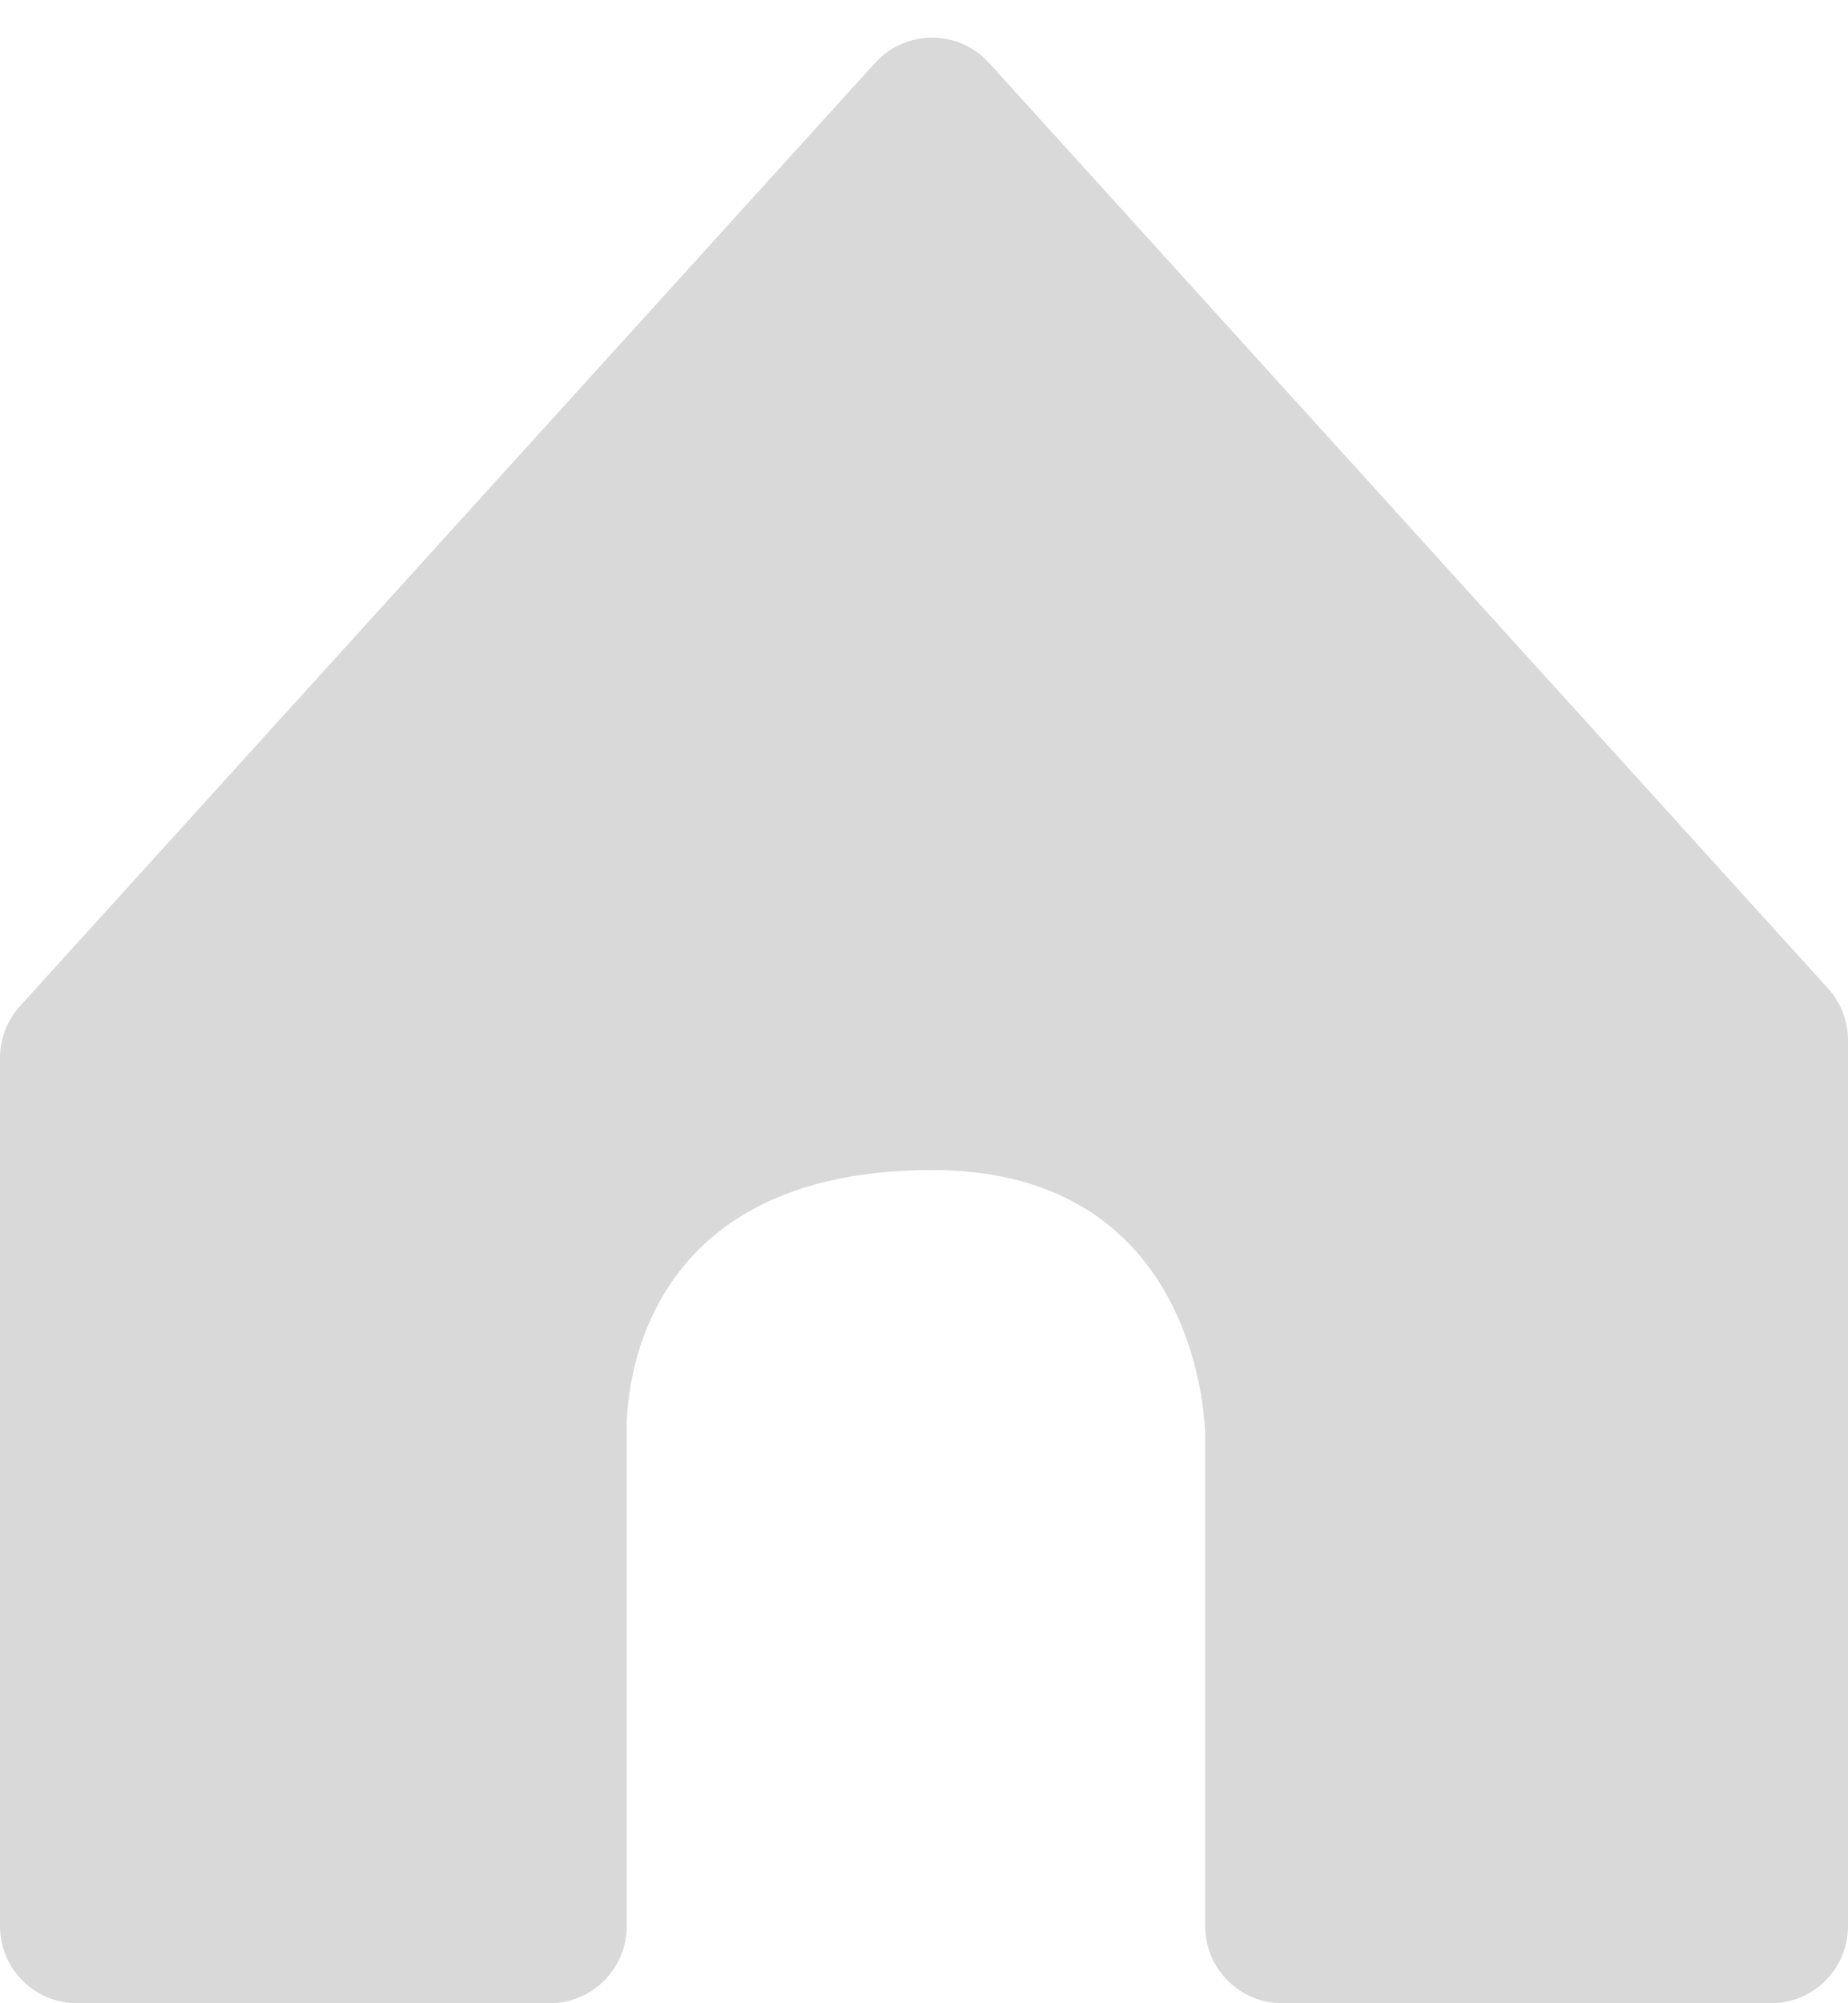 <svg width="24" height="26" viewBox="0 0 24 26" fill="none" xmlns="http://www.w3.org/2000/svg">
<path d="M7.139 26H1C0.448 26 0 25.552 0 25V13.731C0 13.483 0.092 13.243 0.259 13.059L11.364 0.817C11.761 0.379 12.448 0.379 12.845 0.817L23.741 12.829C23.908 13.013 24 13.253 24 13.501V25C24 25.552 23.552 26 23 26H16.652C16.1 26 15.652 25.552 15.652 25V18.637C15.652 18.637 15.652 15.186 12.104 15.186C7.93 15.186 8.139 18.637 8.139 18.637V25C8.139 25.552 7.691 26 7.139 26Z" fill="#D9D9D9"/>
</svg>
